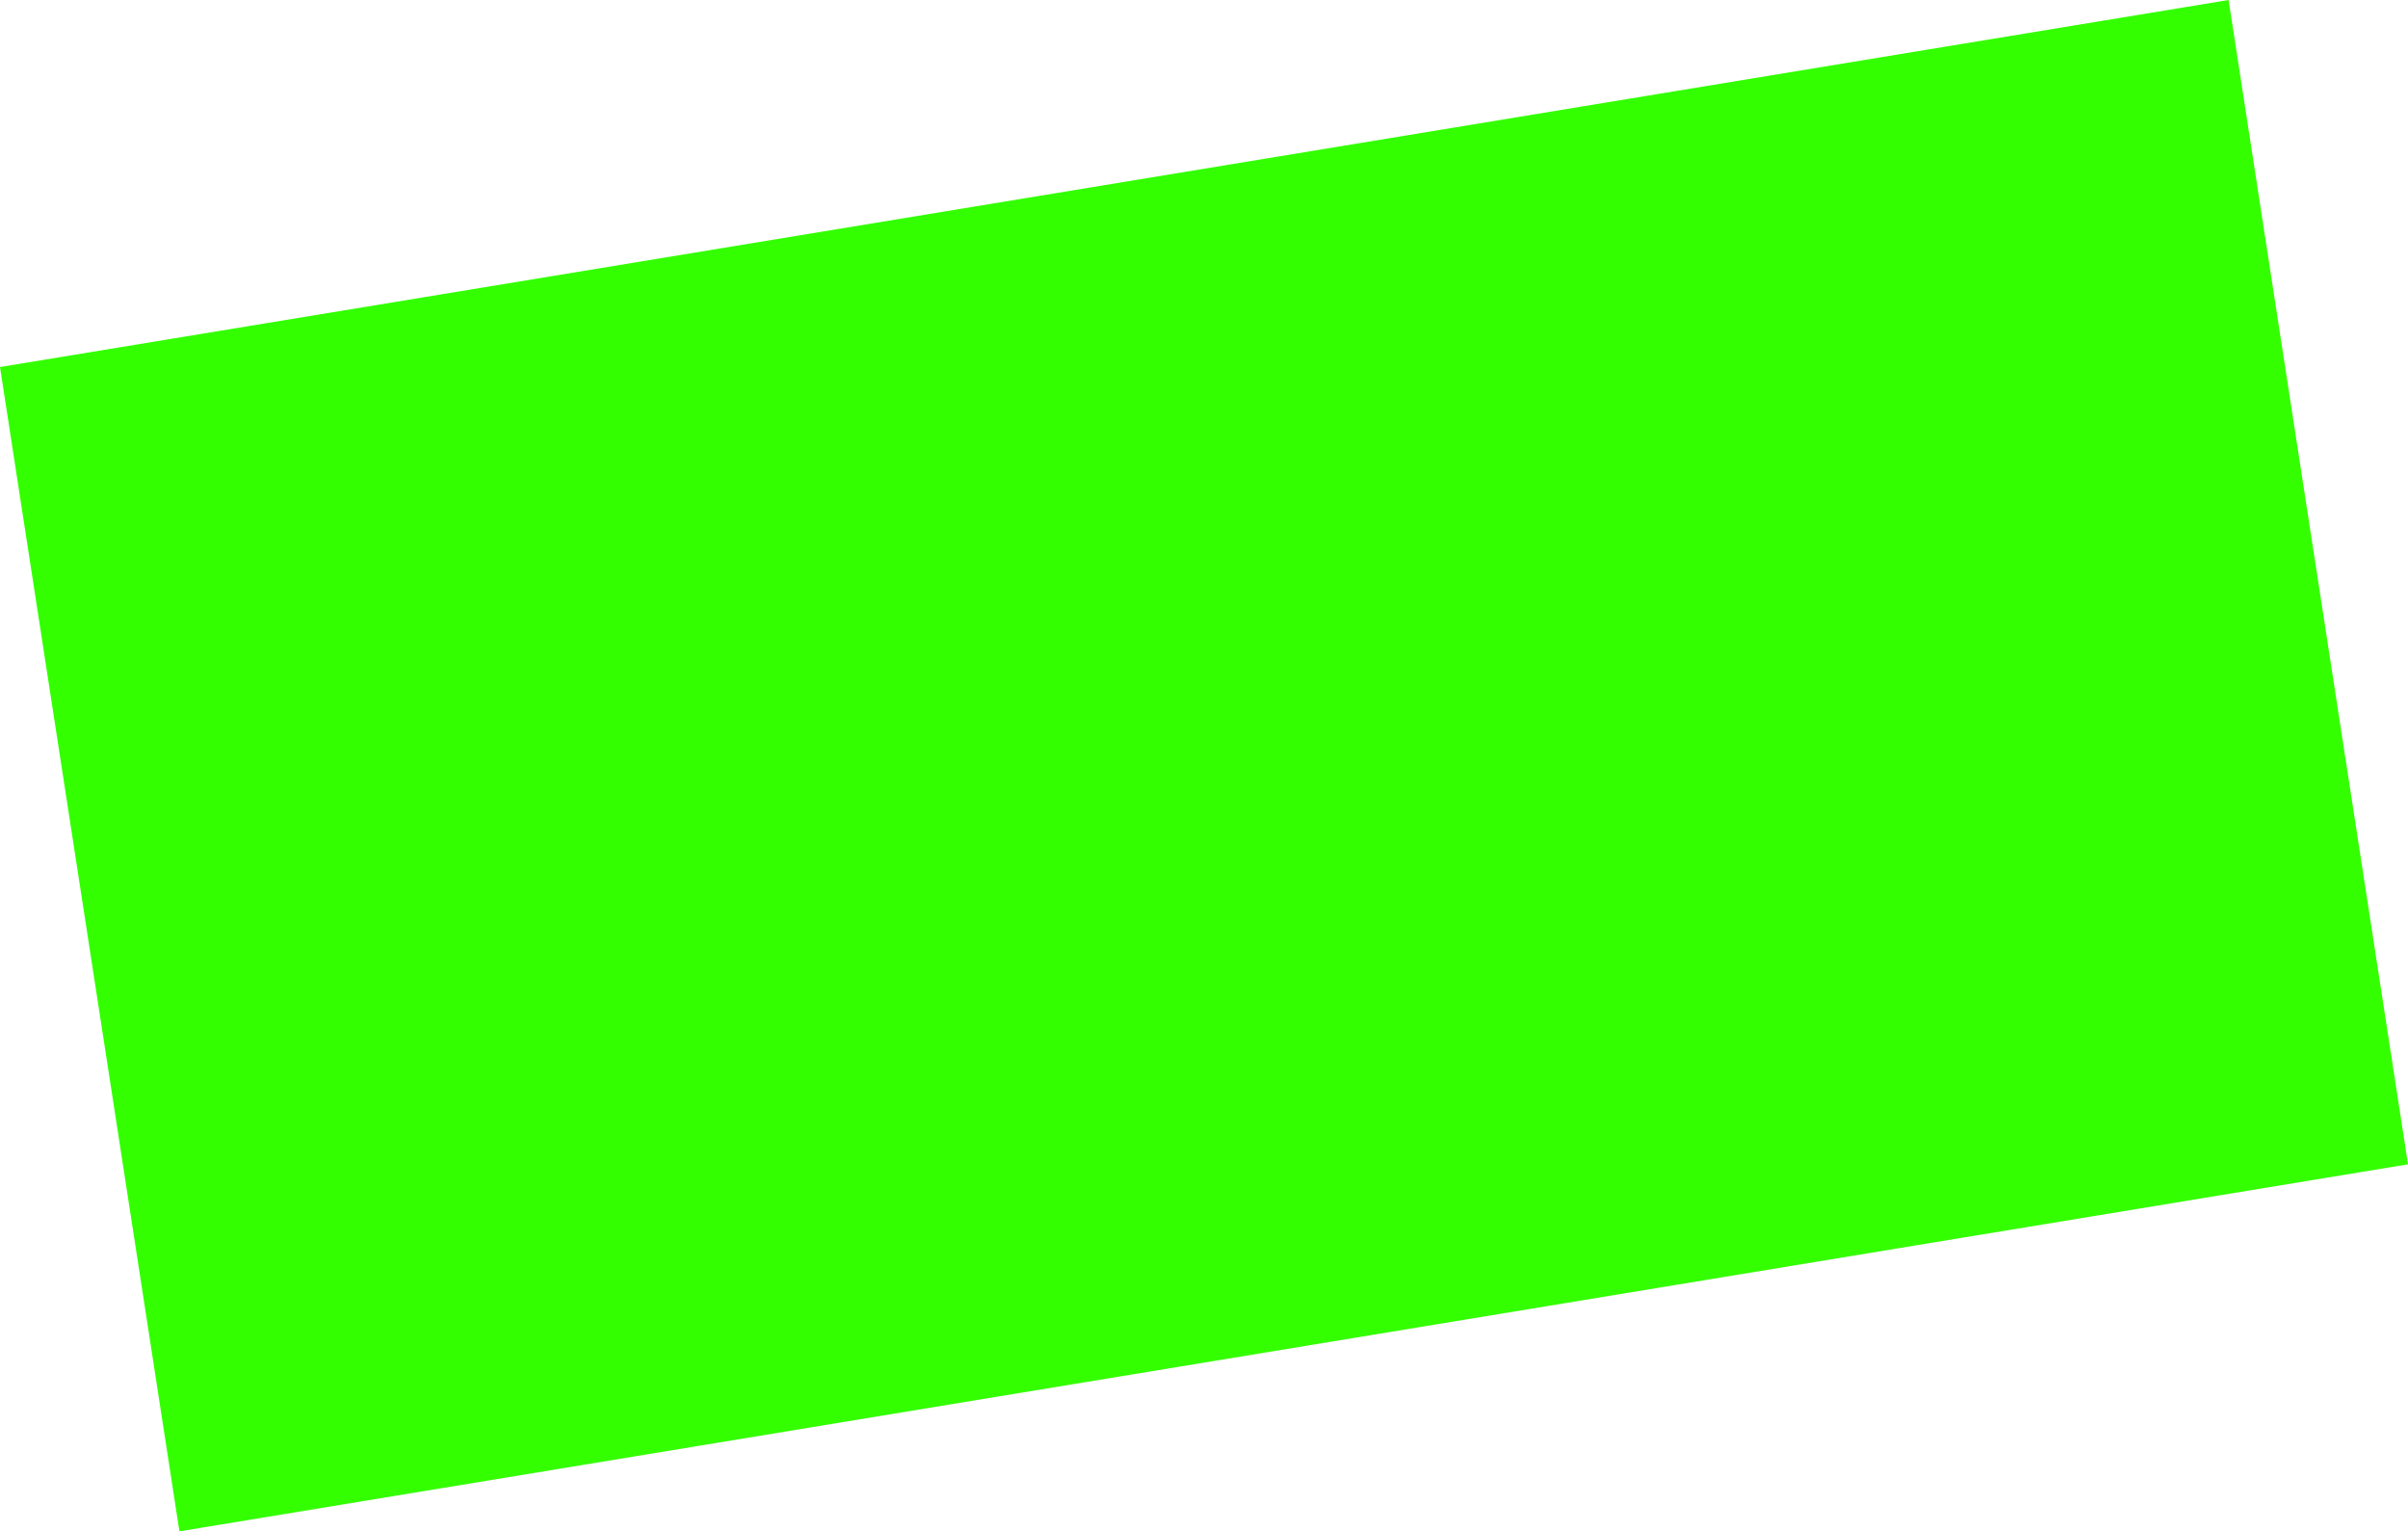 <?xml version="1.0" encoding="UTF-8" standalone="no"?>
<svg xmlns:xlink="http://www.w3.org/1999/xlink" height="322.1px" width="506.65px" xmlns="http://www.w3.org/2000/svg">
  <g transform="matrix(1.0, 0.0, 0.0, 1.0, -3.1, -184.0)">
    <path d="M472.0 184.0 L509.75 428.9 40.85 506.1 3.1 261.2 472.0 184.0" fill="#33ff00" fill-rule="evenodd" stroke="none"/>
  </g>
</svg>
